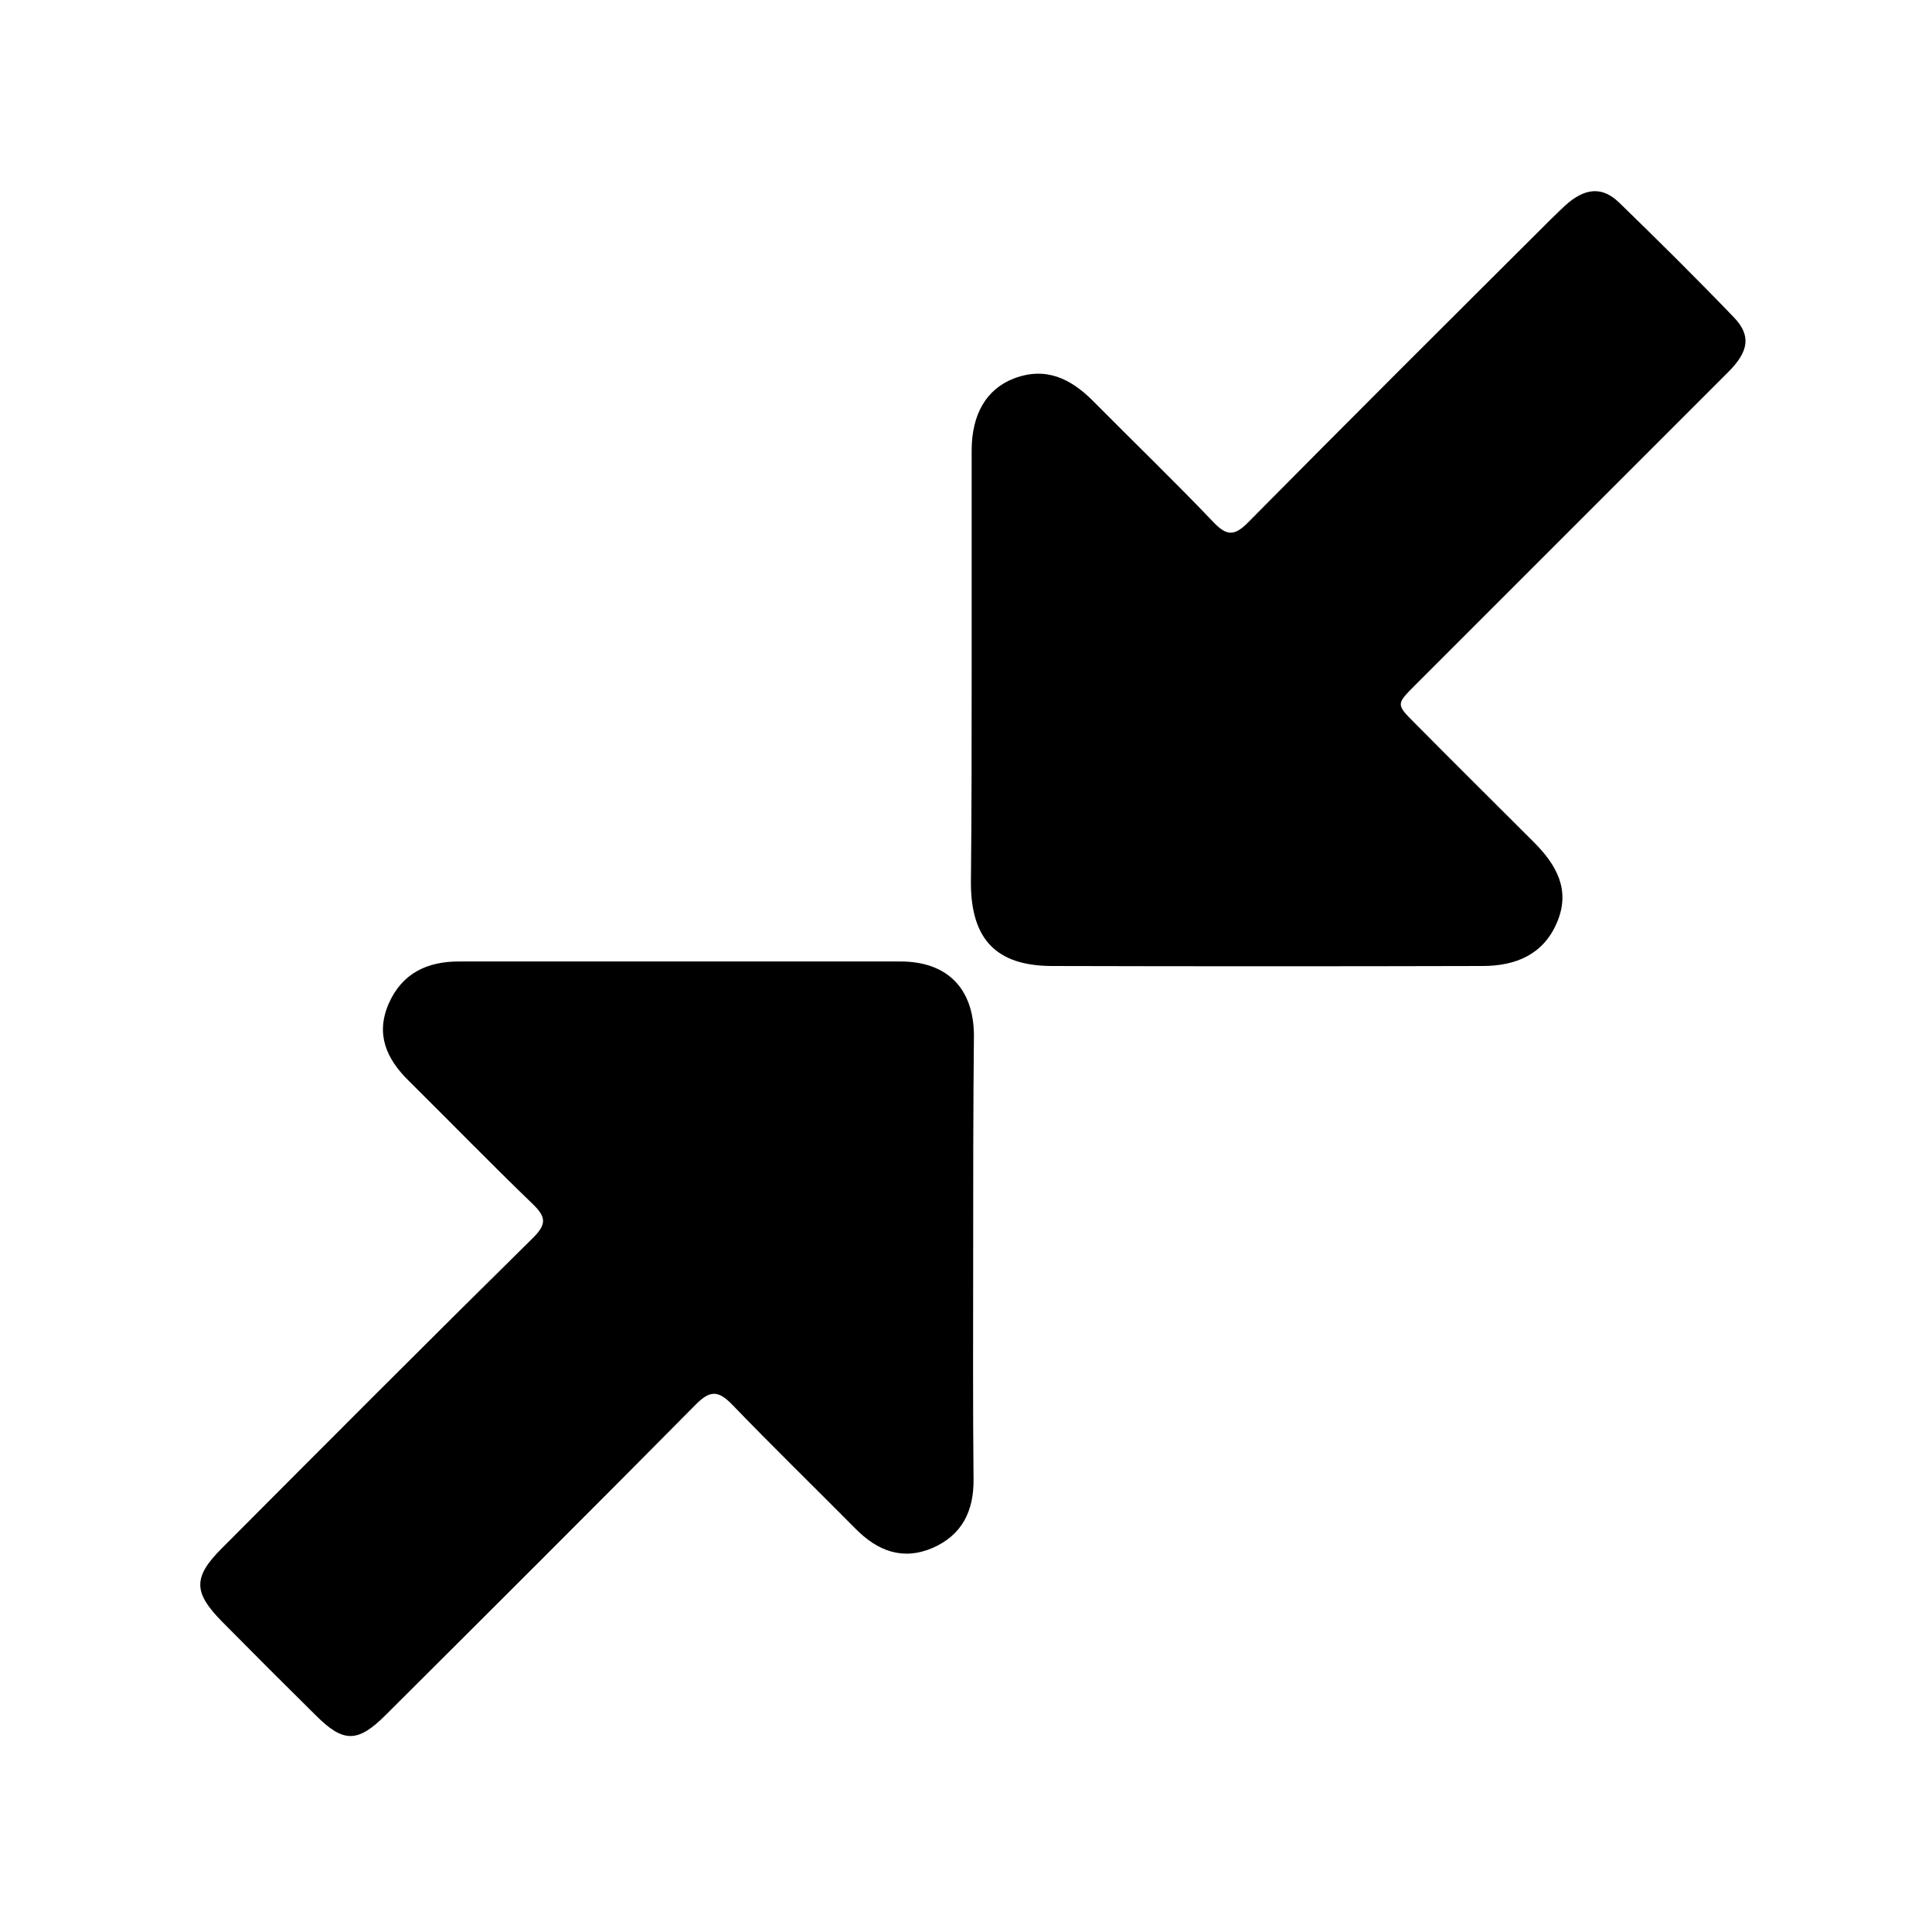 <?xml version="1.0" encoding="utf-8"?>
<!-- Generator: Adobe Illustrator 19.2.1, SVG Export Plug-In . SVG Version: 6.00 Build 0)  -->
<svg version="1.1" id="Layer_1" xmlns="http://www.w3.org/2000/svg" xmlns:xlink="http://www.w3.org/1999/xlink" x="0px" y="0px"
	 width="512px" height="512px" viewBox="0 0 512 512" style="enable-background:new 0 0 512 512;" xml:space="preserve">
<g id="Xalq0e.tif">
	<g>
		<path d="M257.5,177.1c0-19.2,0-38.5,0-57.7c0-9.6,3.9-16.3,11.2-19.1c8.4-3.2,15,0,20.9,5.9c10.6,10.7,21.5,21.2,31.9,32.1
			c3.5,3.7,5.6,3.9,9.3,0.1c26.5-26.8,53.3-53.5,80-80.1c1.7-1.6,3.3-3.3,5.1-4.8c4.7-3.7,8.9-3.9,13.1,0.1
			c10.3,10,20.5,20.1,30.5,30.5c4.6,4.8,4,9-1.5,14.5c-27.7,27.7-55.4,55.4-83.1,83.1c-4.9,4.9-4.9,5,0,9.9
			c10.5,10.6,21.1,21.1,31.6,31.6c6,6,9.8,12.7,6.1,21.3c-3.6,8.5-11,11.5-19.7,11.5c-38.1,0.1-76.2,0.1-114.3,0
			c-14.6-0.1-21.2-7.1-21.3-21.8C257.5,215.2,257.5,196.2,257.5,177.1z"/>
		<path d="M257.9,333.8c0,19.4-0.1,38.8,0.1,58.2c0.1,8.5-3.1,14.8-10.8,18.2c-7.9,3.4-14.6,0.9-20.5-5.1
			c-10.9-11-22-21.8-32.7-32.9c-3.6-3.7-5.8-3.8-9.5-0.1c-27.3,27.6-54.8,55-82.3,82.4c-7.4,7.4-11.2,7.4-18.5,0.1
			c-8.3-8.2-16.6-16.5-24.8-24.8c-7.7-7.8-7.8-11.8-0.1-19.5c27.4-27.5,54.8-55,82.5-82.3c3.6-3.6,3.4-5.5-0.1-8.9
			c-11.1-10.7-21.9-21.8-32.9-32.7c-5.9-5.8-8.8-12.3-5.3-20.4c3.5-8,10.1-11.2,18.6-11.2c39,0,78,0,117,0
			c12.4,0,19.4,7.1,19.5,19.5C257.9,294.2,257.9,314,257.9,333.8z"/>
	</g>
</g>
</svg>
